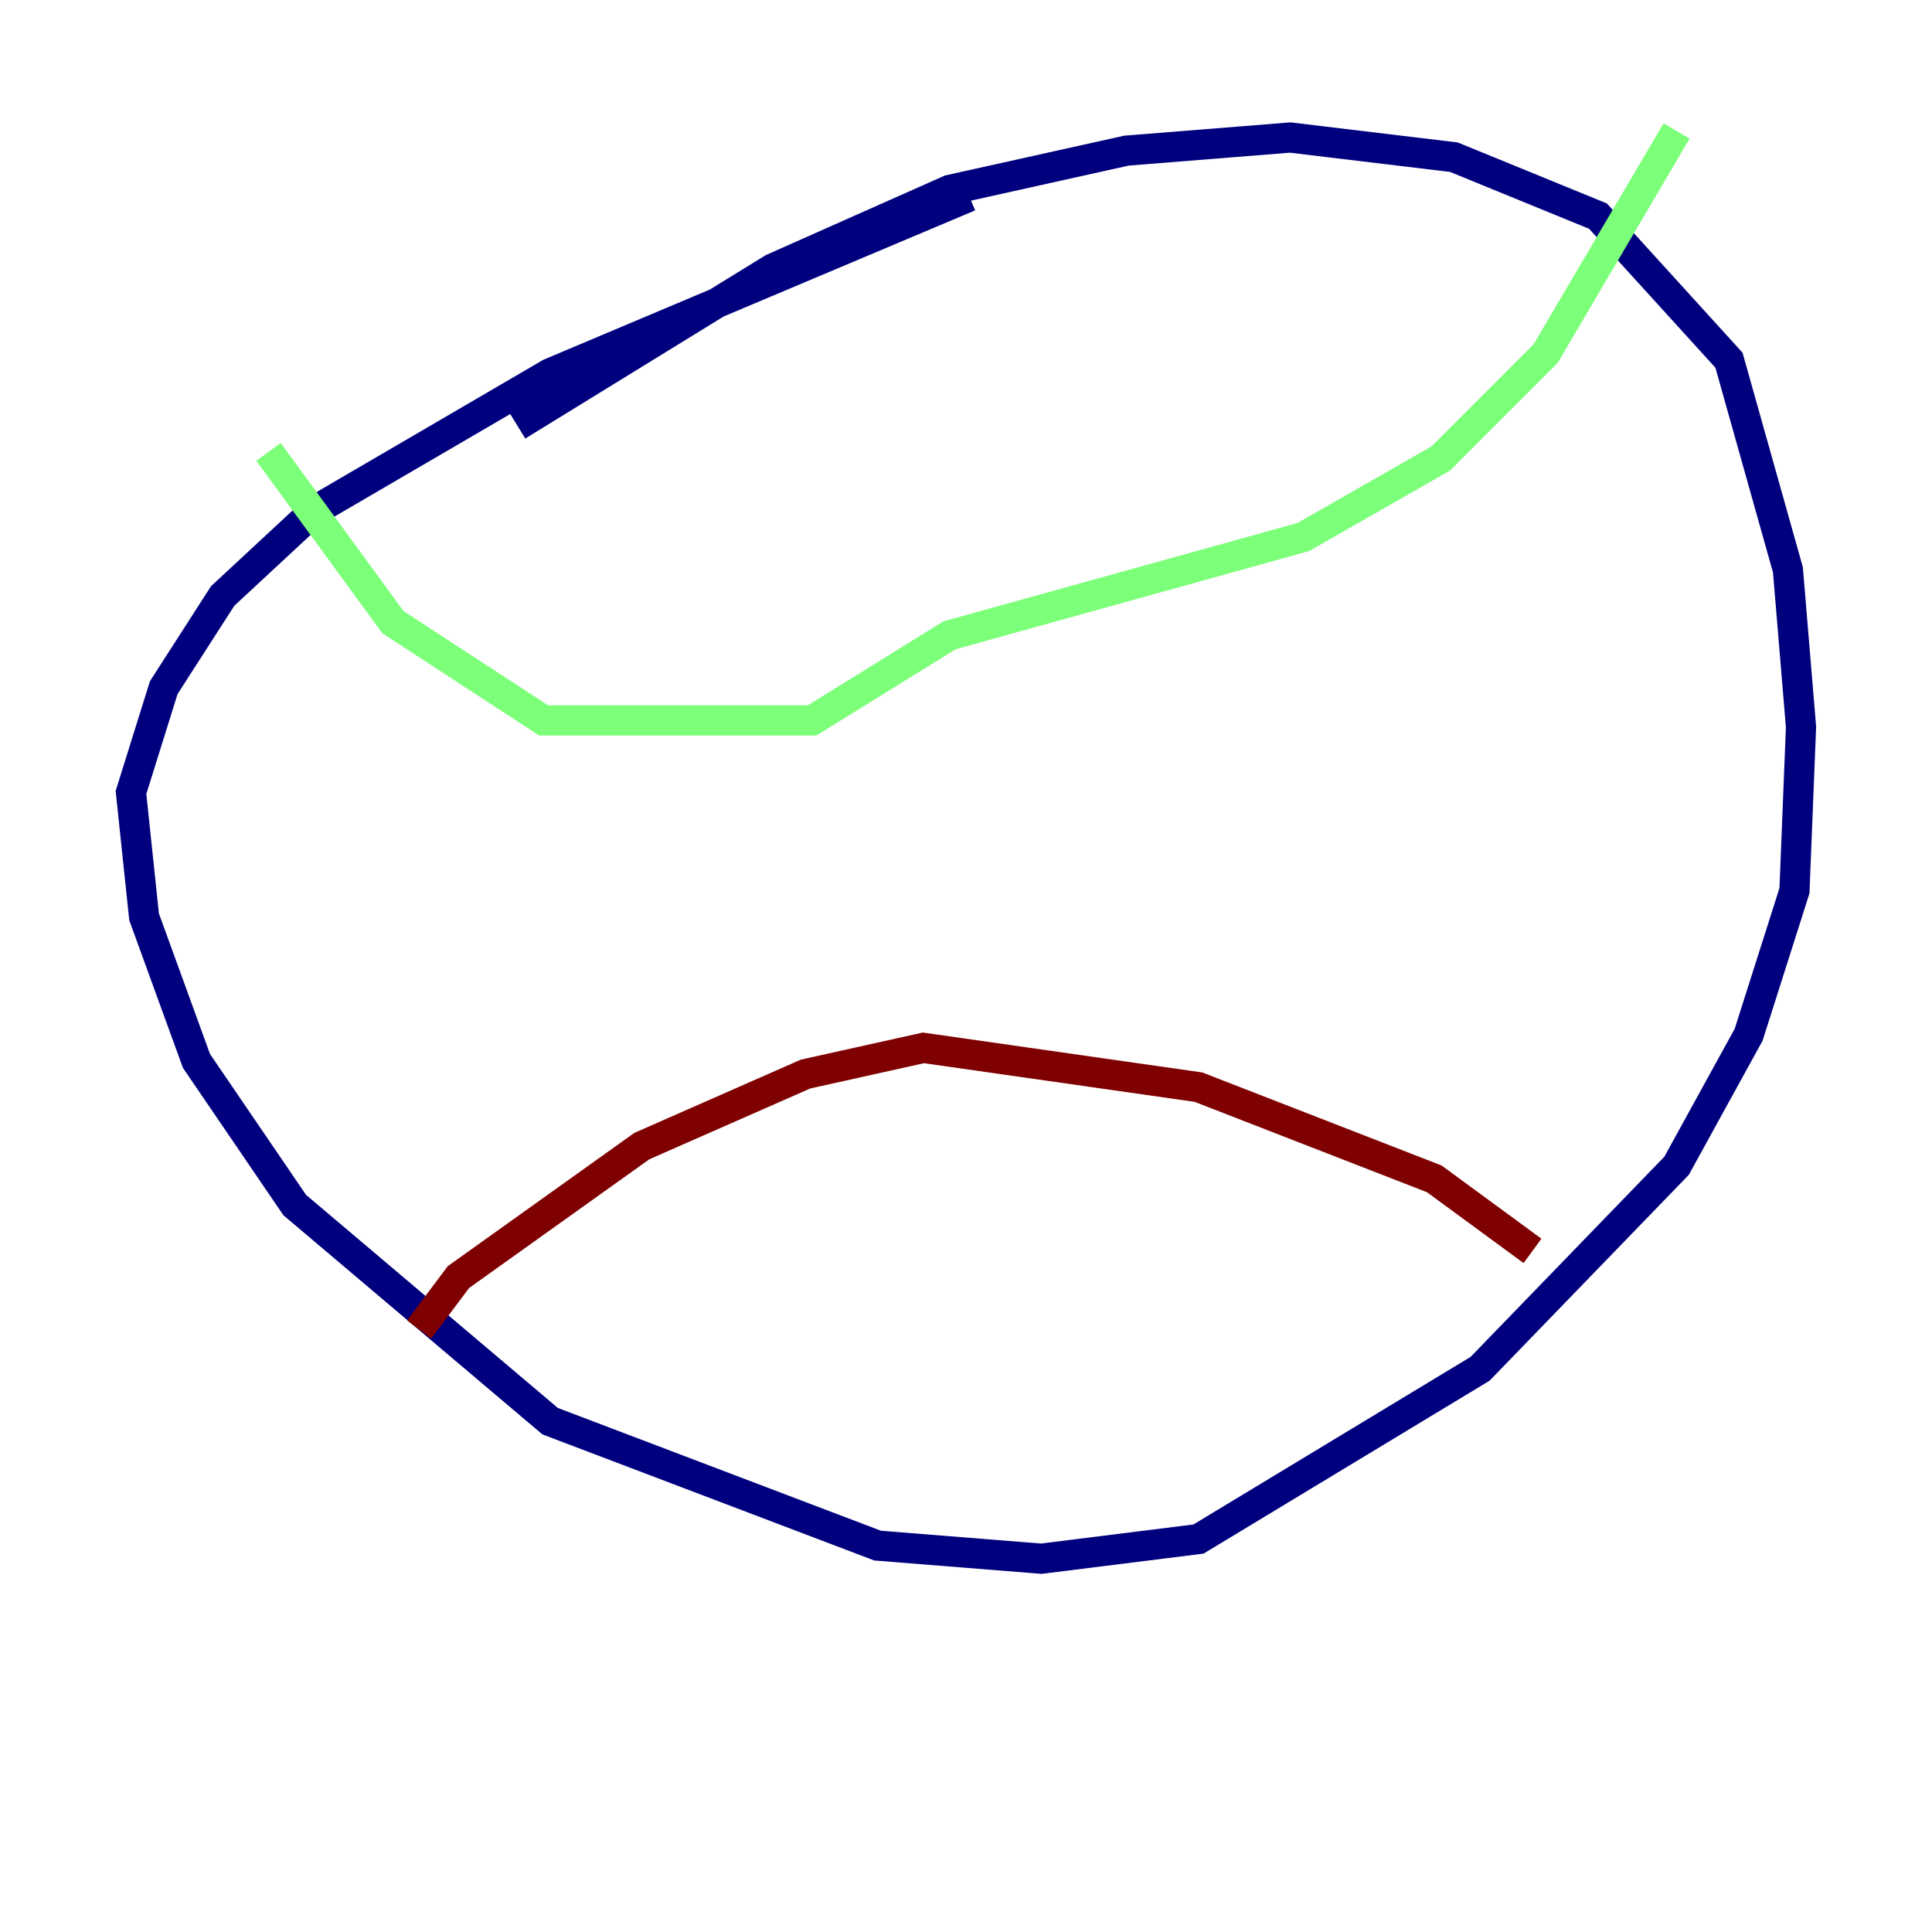<?xml version="1.0" encoding="utf-8" ?>
<svg baseProfile="tiny" height="128" version="1.2" viewBox="0,0,128,128" width="128" xmlns="http://www.w3.org/2000/svg" xmlns:ev="http://www.w3.org/2001/xml-events" xmlns:xlink="http://www.w3.org/1999/xlink"><defs /><polyline fill="none" points="64.217,13.017 36.447,24.732 20.827,33.844 14.752,39.485 10.848,45.559 8.678,52.502 9.546,60.746 13.017,70.291 19.525,79.837 36.447,94.156 58.142,102.4 68.99,103.268 79.403,101.966 98.061,90.685 111.078,77.234 115.851,68.556 118.888,59.01 119.322,48.163 118.454,37.749 114.549,23.864 105.871,14.319 96.325,10.414 85.478,9.112 74.63,9.98 62.915,12.583 51.2,17.79 34.278,28.203" stroke="#00007f" stroke-width="2" /><polyline fill="none" points="17.79,29.939 26.034,41.22 36.014,47.729 53.803,47.729 62.915,42.088 86.346,35.58 95.458,30.373 102.4,23.43 111.078,8.678" stroke="#7cff79" stroke-width="2" /><polyline fill="none" points="27.77,88.081 30.373,84.61 42.522,75.932 53.37,71.159 61.18,69.424 79.403,72.027 95.024,78.102 101.532,82.875" stroke="#7f0000" stroke-width="2" /></svg>